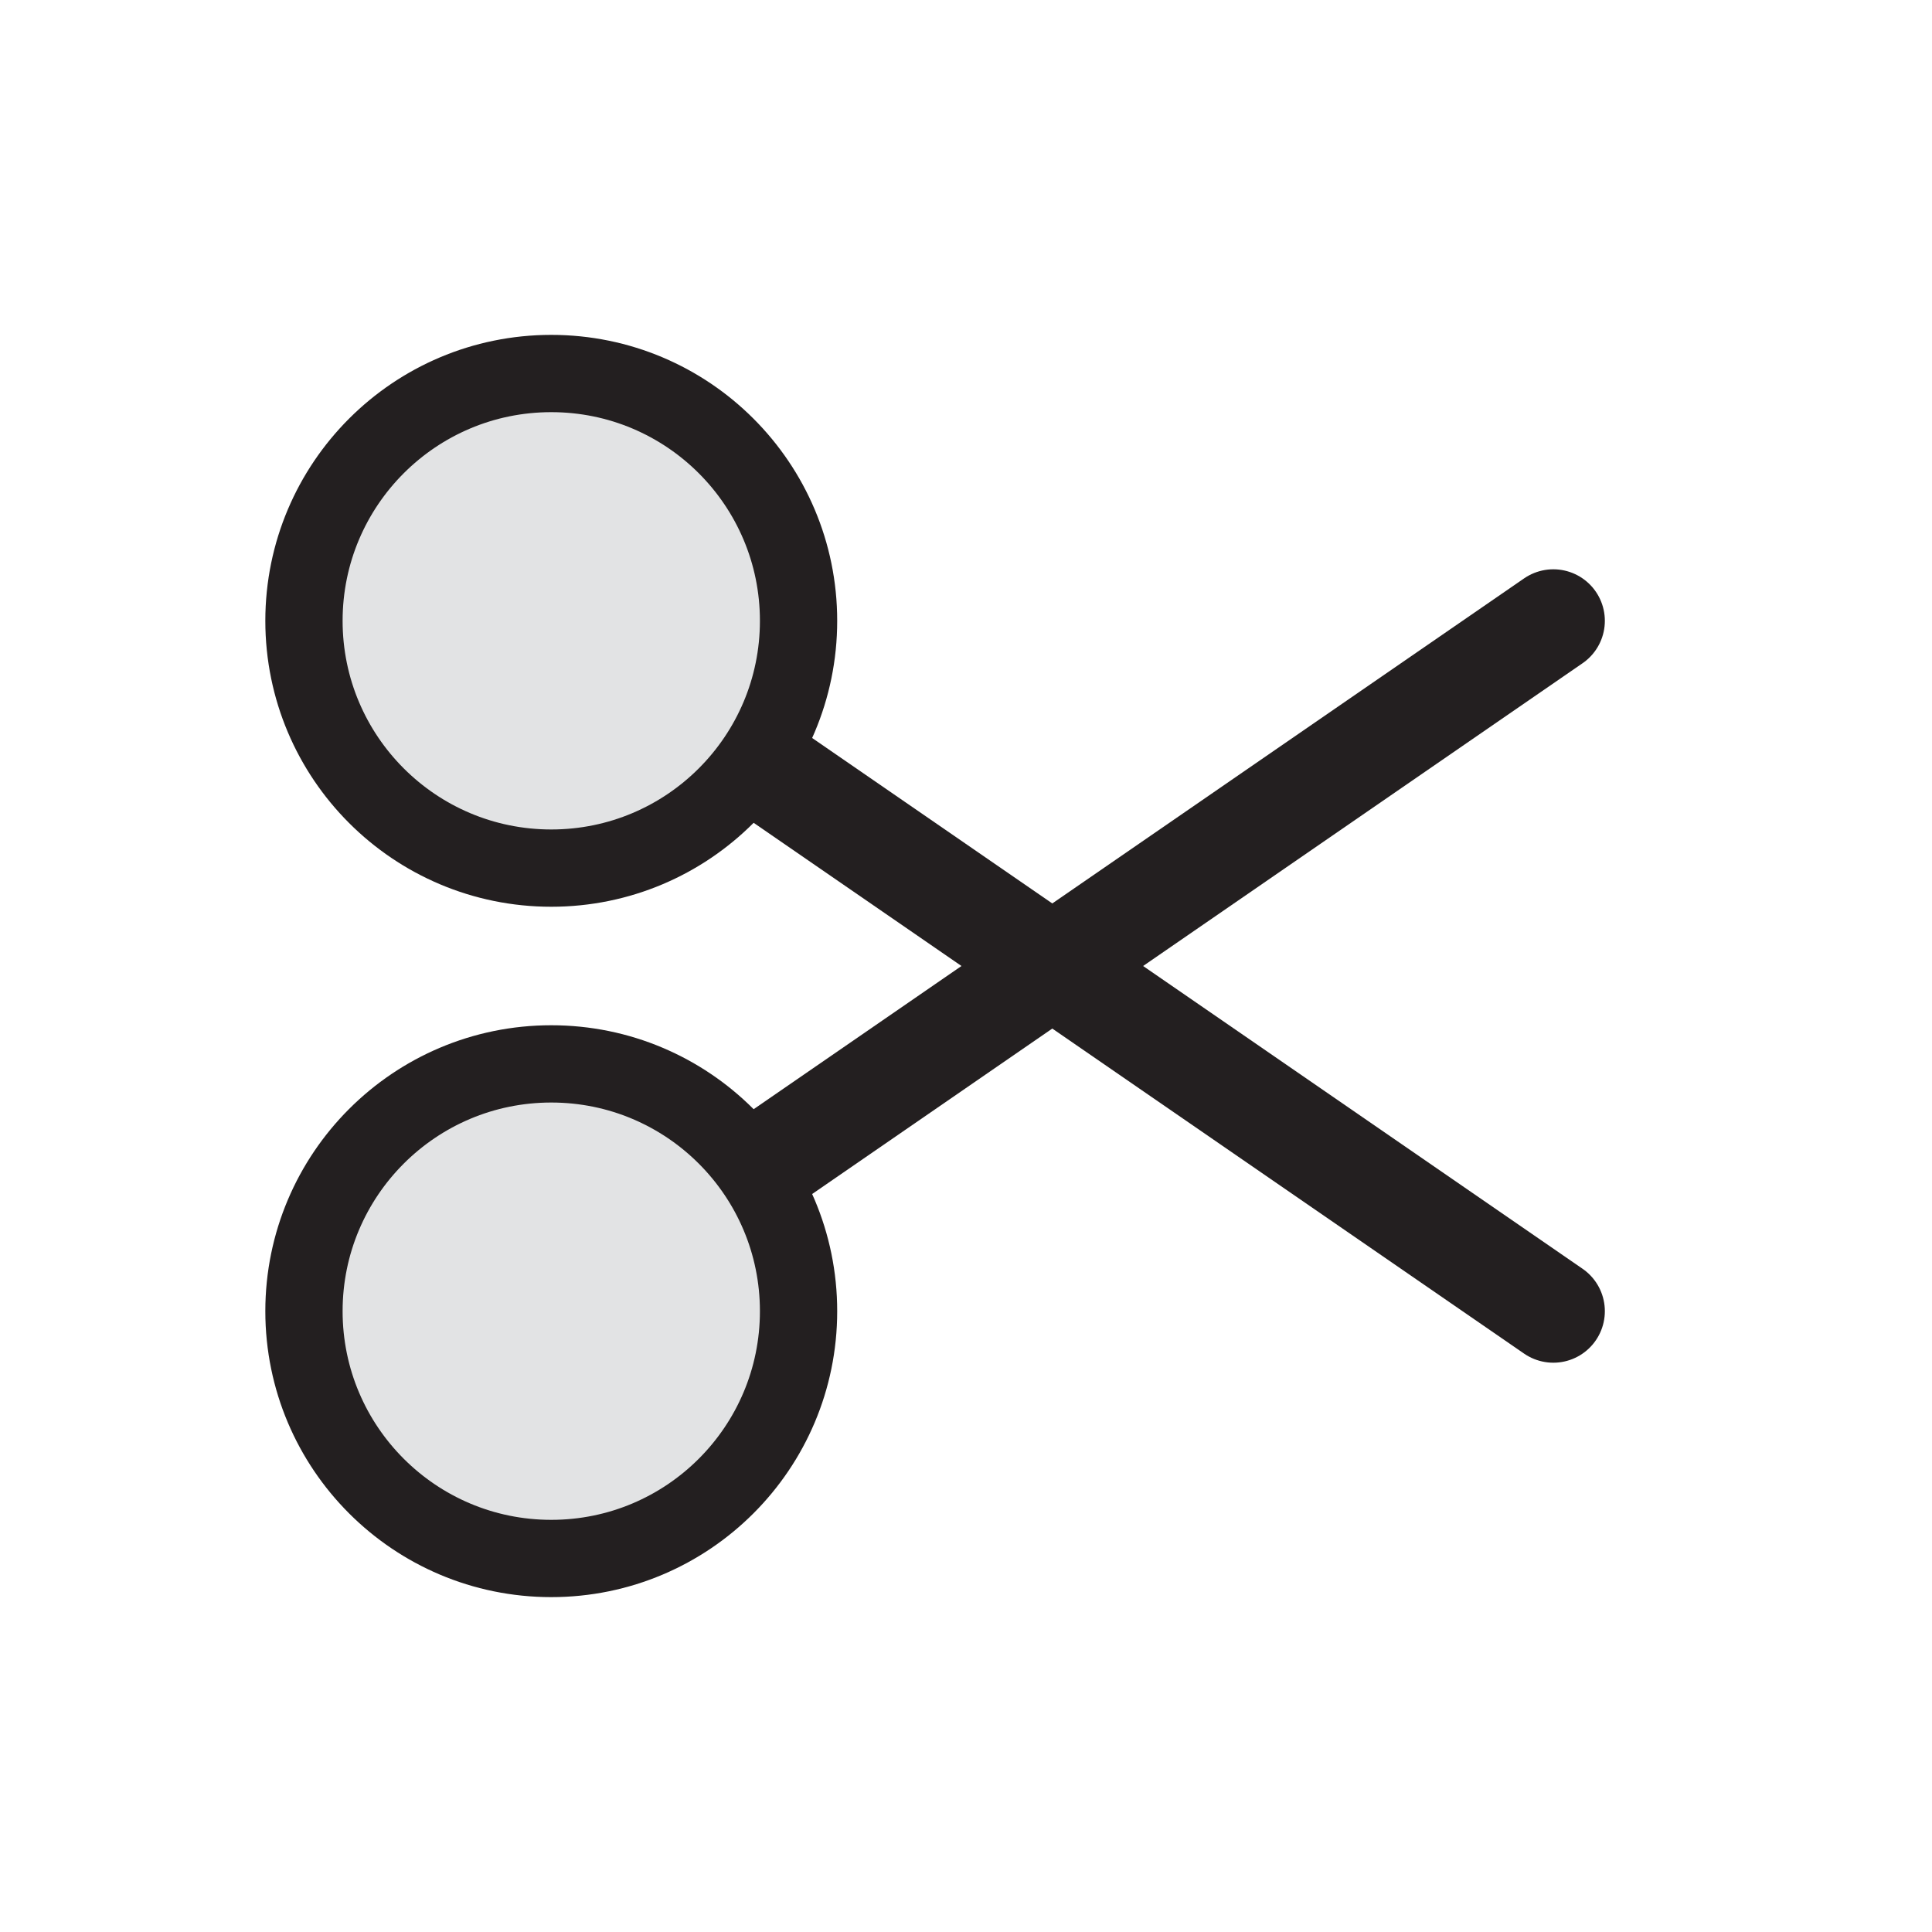 <?xml version="1.0" encoding="utf-8"?>
<!-- Generator: Adobe Illustrator 19.0.0, SVG Export Plug-In . SVG Version: 6.00 Build 0)  -->
<svg version="1.1" id="Layer_1" xmlns="http://www.w3.org/2000/svg" xmlns:xlink="http://www.w3.org/1999/xlink" x="0px" y="0px"
	 viewBox="-268 359 75 75" style="enable-background:new -268 359 75 75;" xml:space="preserve">
<style type="text/css">
	.st0{fill:#E2E3E4;stroke:#231F20;stroke-width:4;stroke-linecap:round;stroke-miterlimit:10;}
	.st1{fill:#E2E3E4;stroke:#231F20;stroke-width:3;stroke-miterlimit:10;}
</style>
<line class="st0" x1="-246.6" y1="409.9" x2="-207.7" y2="383.1"/>
<line class="st0" x1="-246.6" y1="383.1" x2="-207.7" y2="409.9"/>
<circle class="st1" cx="-246.6" cy="383.1" r="9.6"/>
<circle class="st1" cx="-246.6" cy="409.9" r="9.6"/>
</svg>
